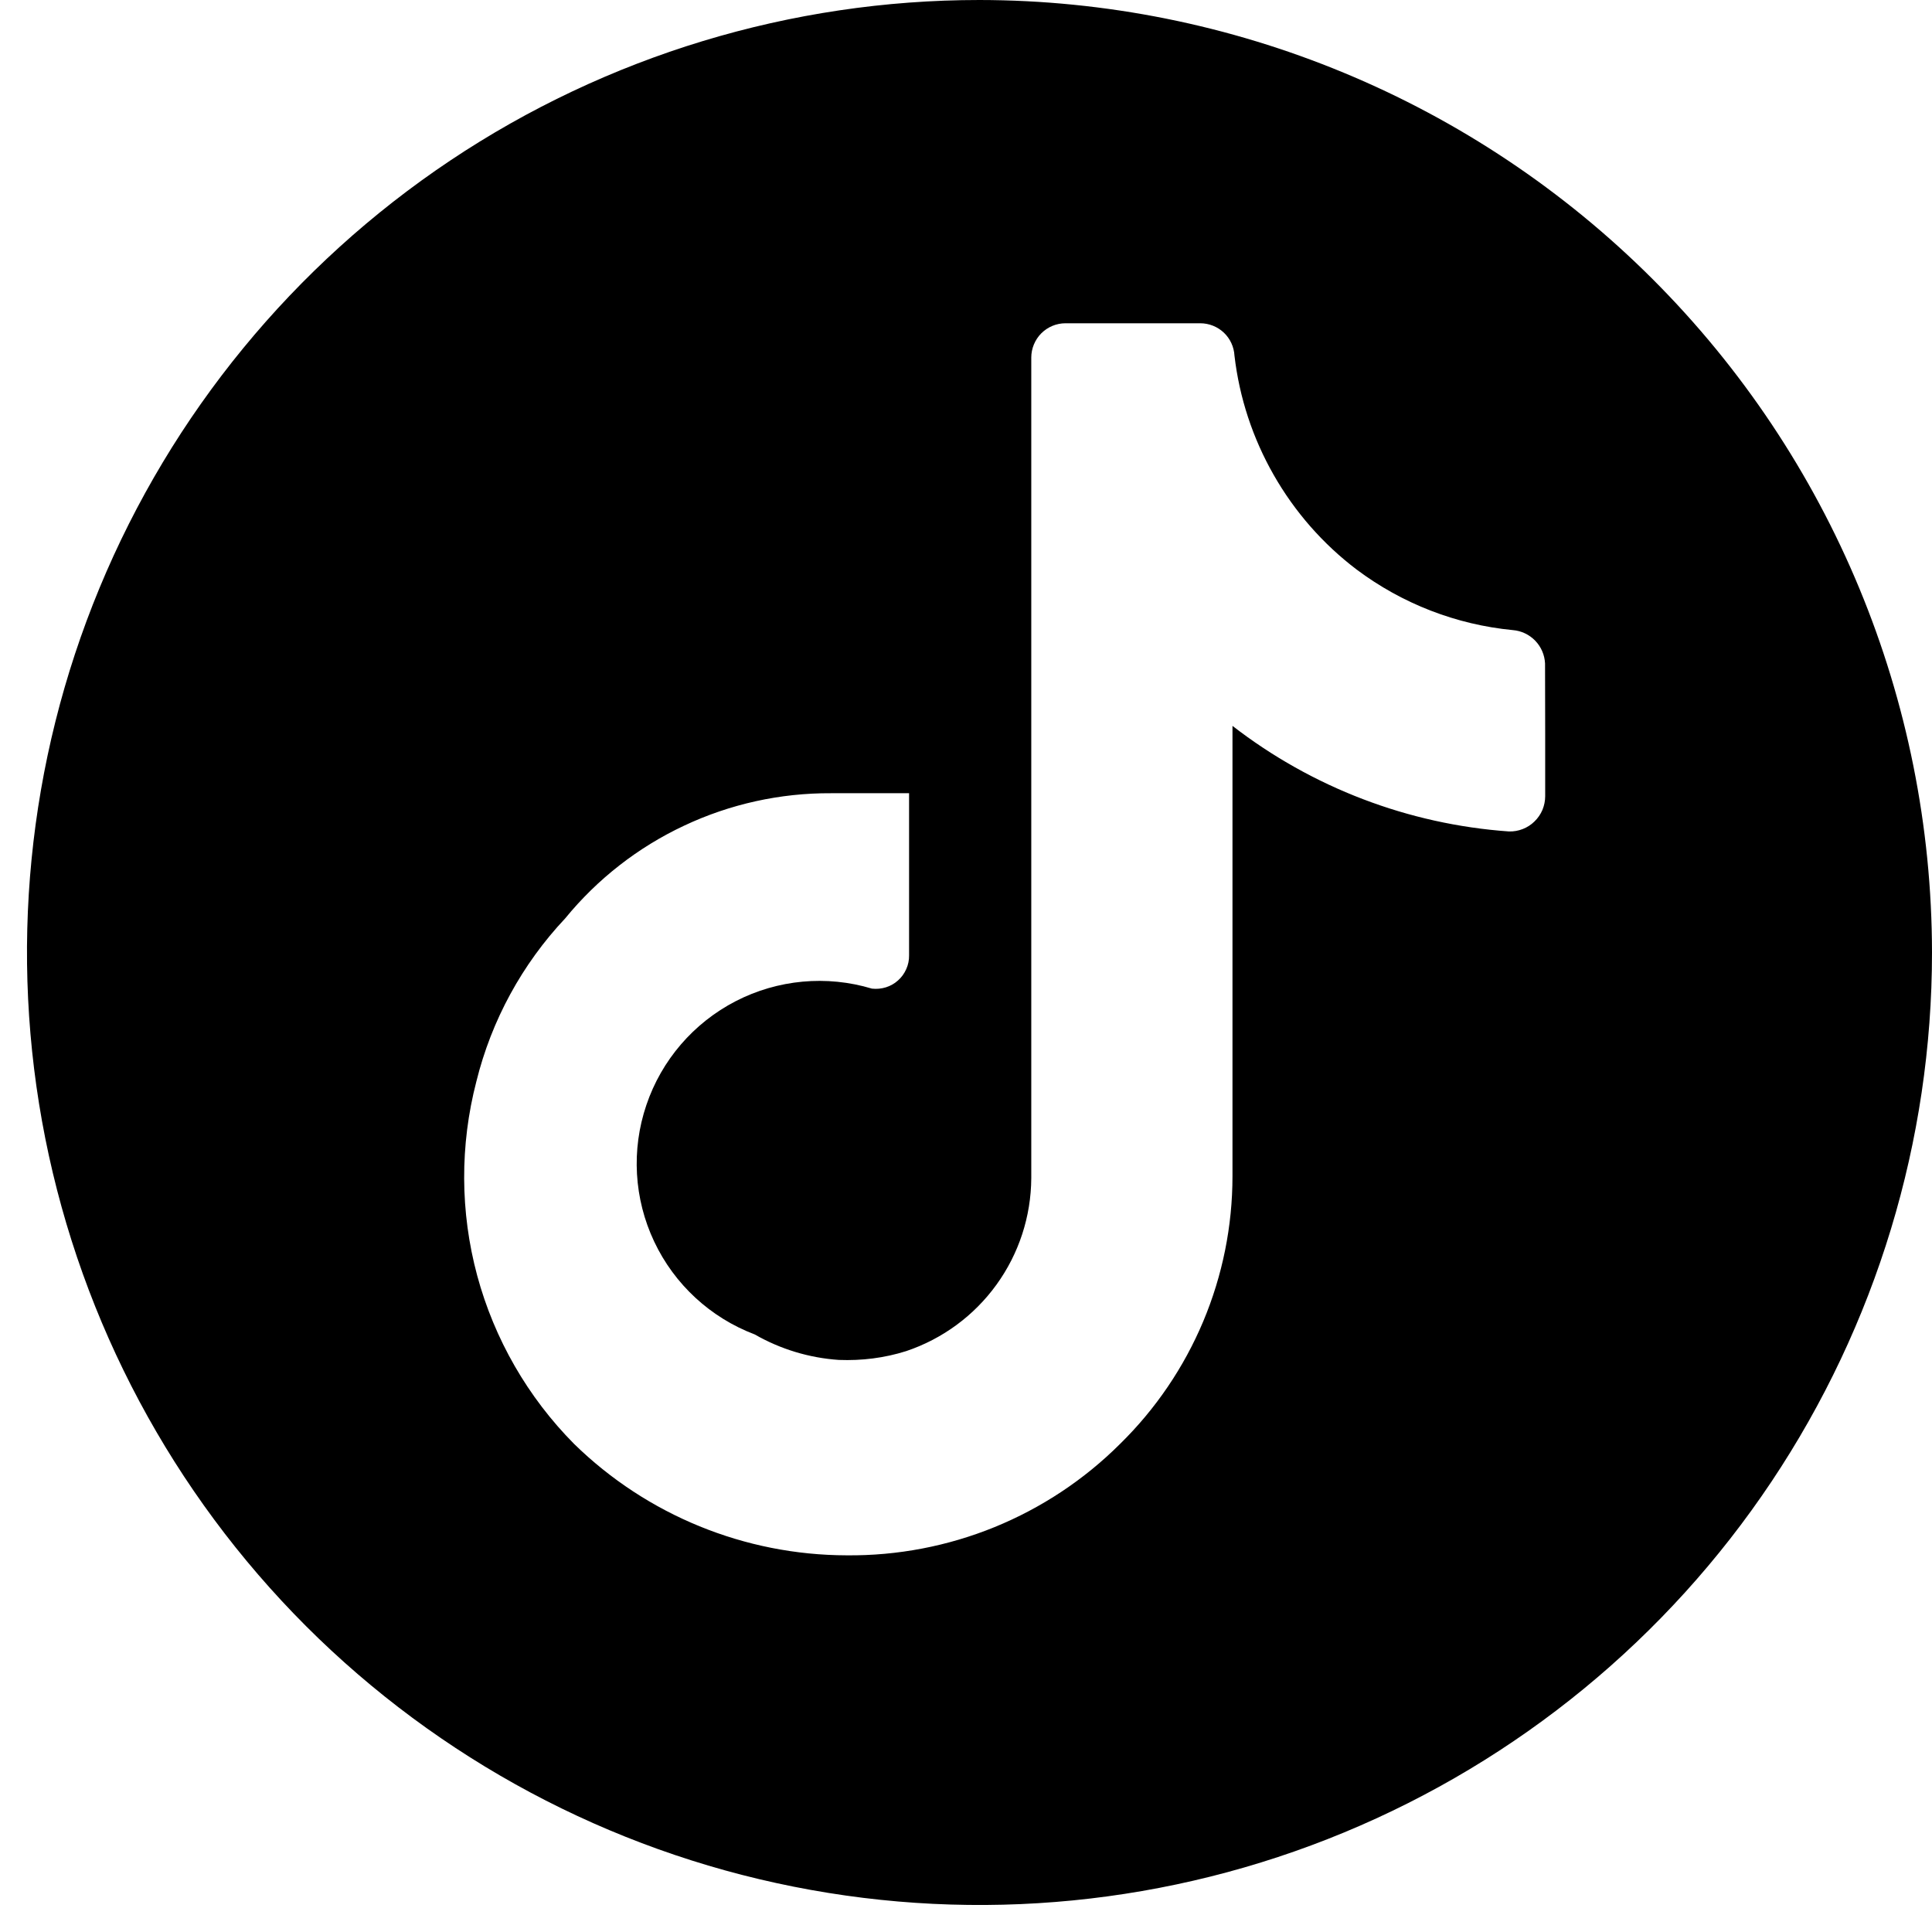 <svg width="28" height="28" viewBox="0 0 28 28" fill="none" xmlns="http://www.w3.org/2000/svg">
<path d="M14.195 0C11.465 0 8.796 0.81 6.526 2.326C4.256 3.843 2.487 5.999 1.442 8.522C0.397 11.044 0.124 13.82 0.656 16.497C1.189 19.175 2.504 21.635 4.434 23.566C6.365 25.496 8.825 26.811 11.502 27.343C14.18 27.876 16.956 27.603 19.478 26.558C22.001 25.513 24.157 23.744 25.673 21.474C27.19 19.203 28 16.535 28 13.804C27.996 10.144 26.541 6.635 23.953 4.047C21.364 1.459 17.855 0.004 14.195 0ZM22.394 10.647V11.539C22.394 11.607 22.38 11.675 22.354 11.738C22.327 11.801 22.288 11.858 22.239 11.905C22.191 11.953 22.133 11.99 22.069 12.015C22.005 12.04 21.938 12.052 21.869 12.05C20.412 11.947 19.017 11.414 17.862 10.52V17.047C17.862 17.769 17.718 18.484 17.438 19.151C17.158 19.817 16.749 20.42 16.233 20.926C15.713 21.445 15.095 21.854 14.414 22.132C13.734 22.409 13.006 22.548 12.271 22.541C10.794 22.538 9.376 21.959 8.32 20.926C7.649 20.249 7.165 19.408 6.916 18.487C6.668 17.566 6.664 16.597 6.904 15.673C7.123 14.787 7.567 13.973 8.192 13.309C8.658 12.739 9.246 12.28 9.913 11.967C10.579 11.653 11.307 11.492 12.043 11.496H13.175V13.847C13.176 13.915 13.162 13.983 13.134 14.045C13.106 14.108 13.066 14.164 13.015 14.209C12.964 14.255 12.904 14.289 12.839 14.309C12.774 14.329 12.705 14.336 12.637 14.328C11.98 14.13 11.271 14.196 10.662 14.51C10.052 14.825 9.588 15.364 9.368 16.014C9.147 16.664 9.188 17.374 9.481 17.994C9.774 18.615 10.297 19.097 10.939 19.34C11.312 19.554 11.729 19.68 12.157 19.709C12.488 19.722 12.819 19.681 13.134 19.581C13.66 19.404 14.117 19.068 14.442 18.618C14.767 18.169 14.943 17.629 14.946 17.075V5.182C14.946 5.117 14.959 5.052 14.984 4.992C15.009 4.932 15.045 4.877 15.091 4.831C15.137 4.785 15.192 4.748 15.252 4.723C15.312 4.698 15.377 4.685 15.442 4.685H17.395C17.522 4.685 17.645 4.734 17.737 4.821C17.829 4.908 17.884 5.028 17.891 5.155C17.962 5.764 18.156 6.352 18.46 6.884C18.764 7.417 19.172 7.883 19.661 8.254C20.321 8.749 21.104 9.053 21.926 9.132C22.049 9.142 22.164 9.197 22.25 9.286C22.335 9.374 22.386 9.491 22.392 9.615L22.394 10.647Z" fill="black"/>
</svg>
